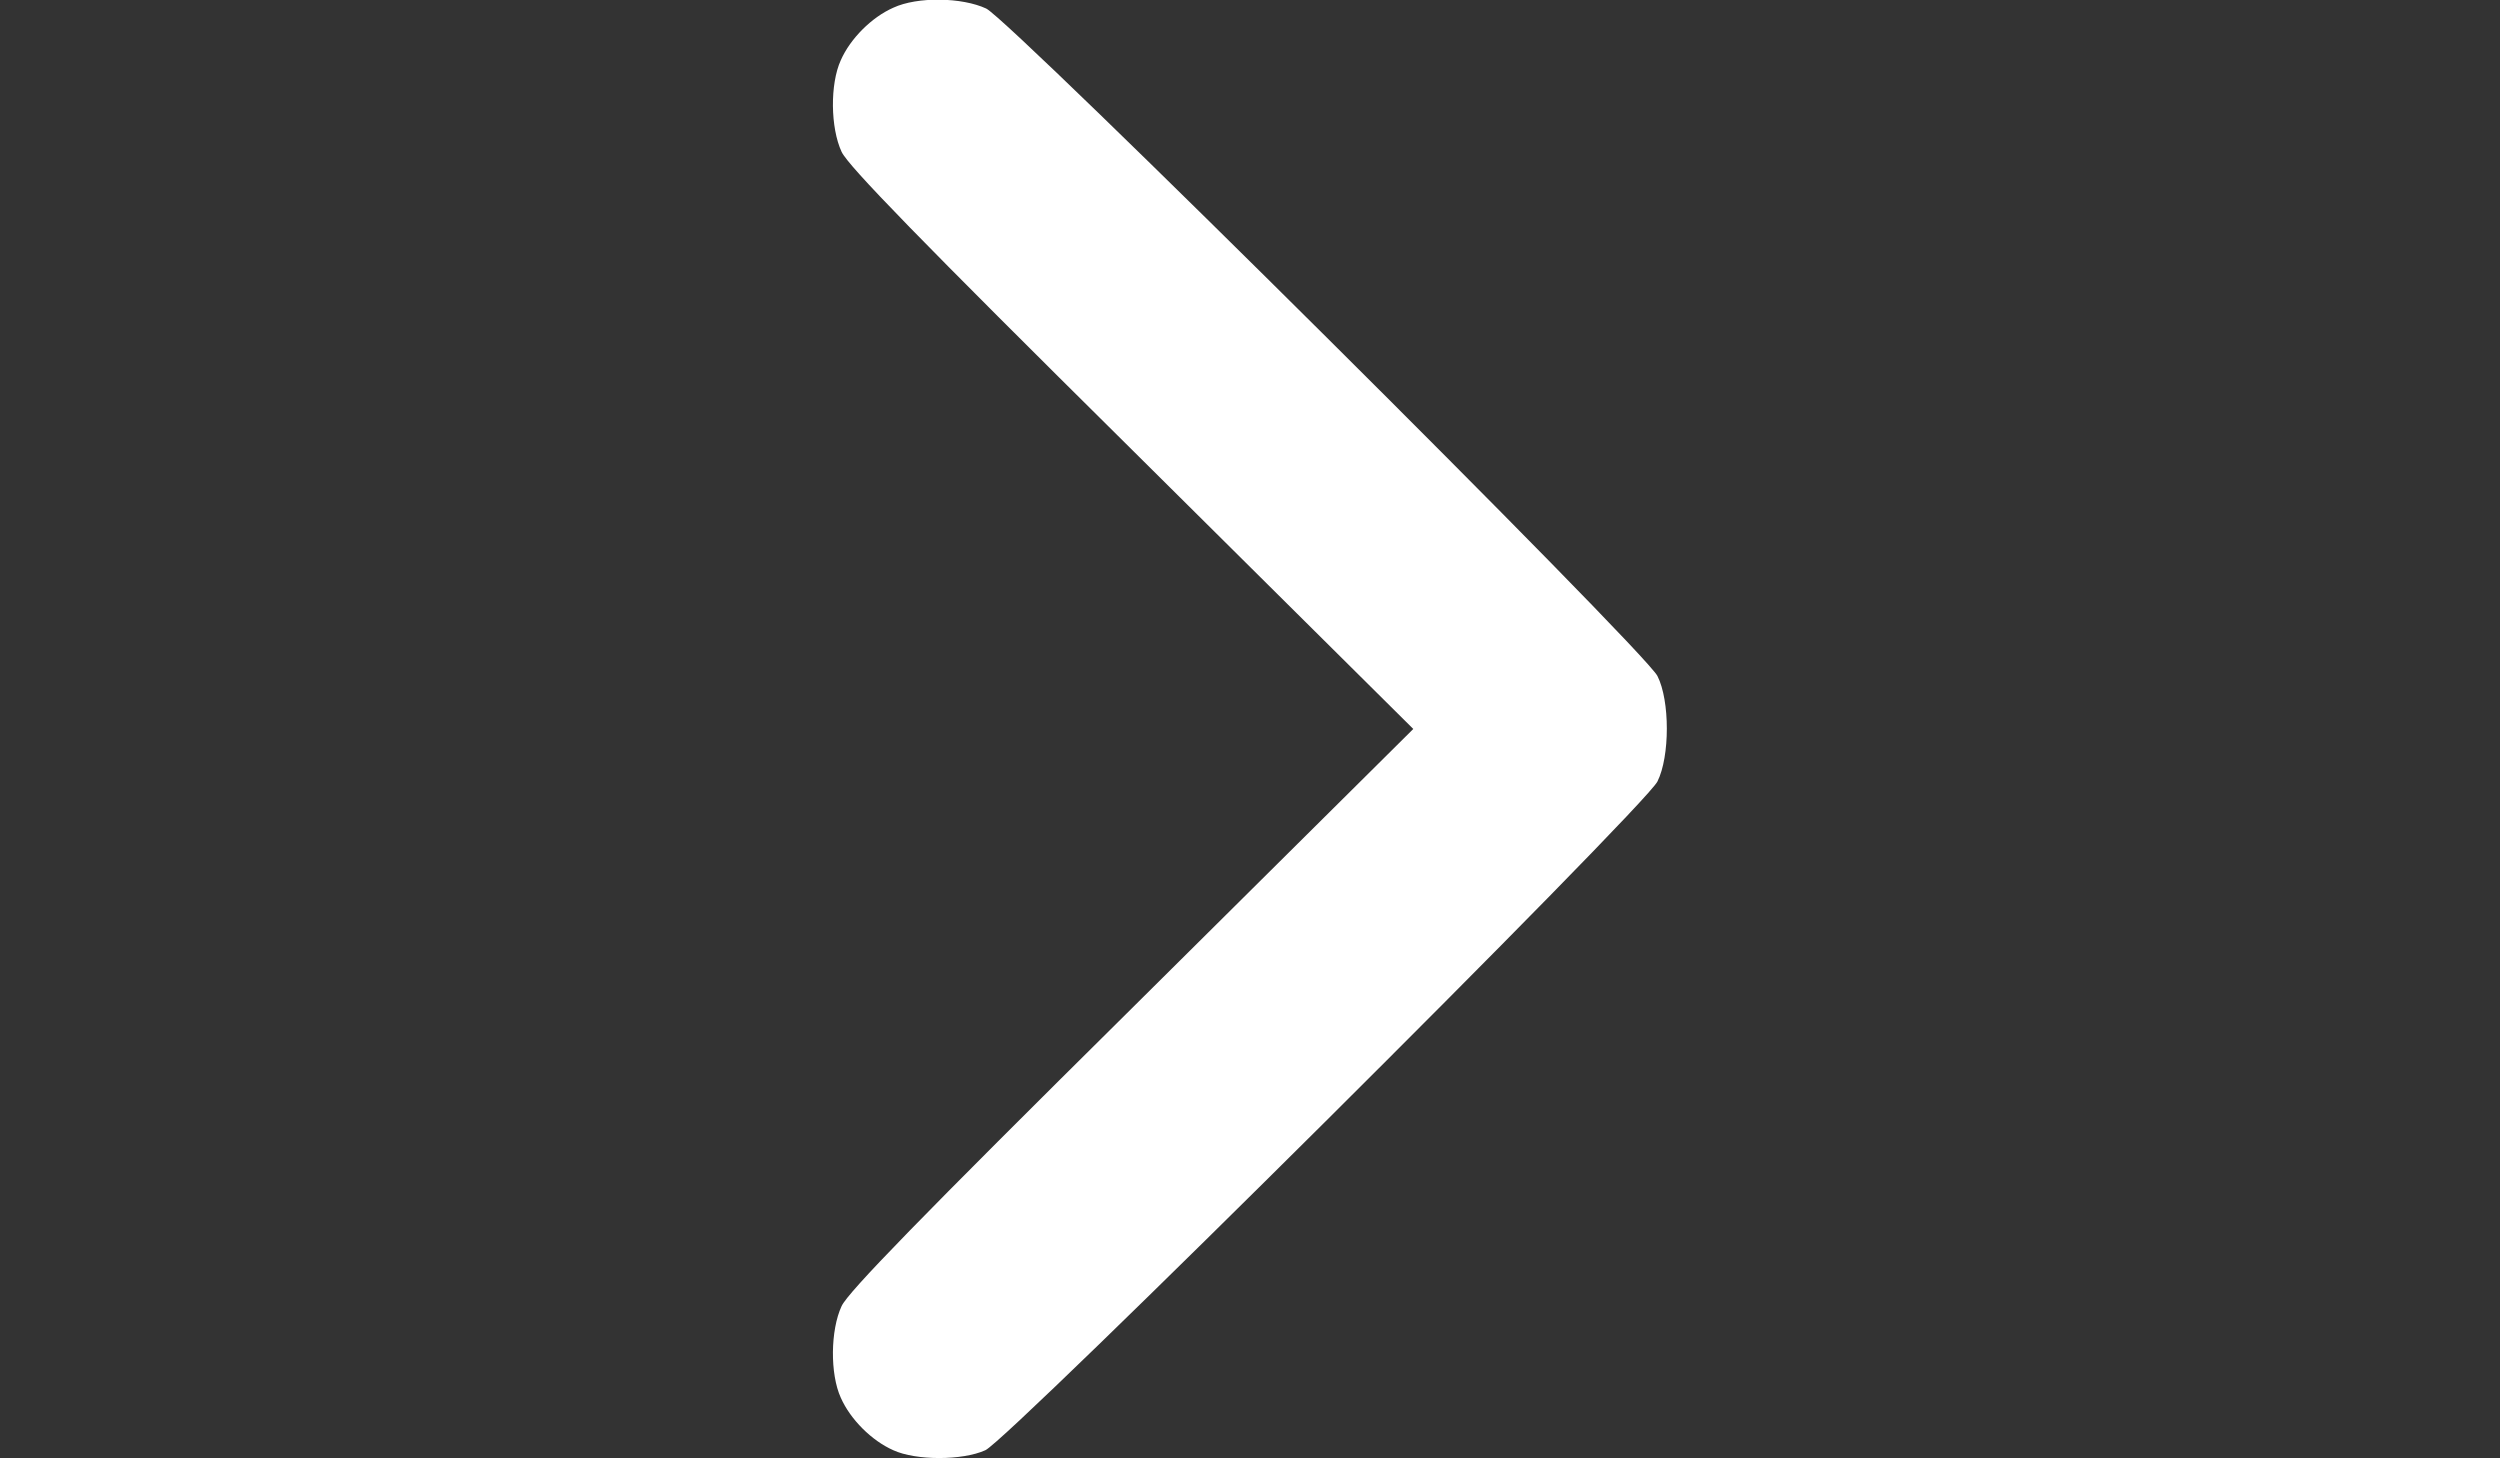 <?xml version="1.0" encoding="utf-8"?>
<!-- Generator: Adobe Illustrator 23.1.0, SVG Export Plug-In . SVG Version: 6.00 Build 0)  -->
<svg version="1.1" id="Capa_1" xmlns="http://www.w3.org/2000/svg" xmlns:xlink="http://www.w3.org/1999/xlink" x="0px" y="0px"
	 viewBox="0 0 600 350" style="enable-background:new 0 0 600 350;" xml:space="preserve">
<rect x="0" y="0" width="600" height="350" fill="#333333" stroke="none"/>
<style type="text/css">
	.st0{fill:#FFFFFF;}
</style>
<g transform="translate(0,350) scale(0.1,-0.1)">
	<path class="st0" d="M3977.9,1877.5c-30,61-1550,1572-1611,1602c-58,27-165,29-223,2c-52-23-103-74-126-126c-26-57-25-162,2-220
		c16-34,187-210,697-715l675-670l-675-670c-510-505-681-681-697-715c-27-58-28-163-2-220c23-52,74-103,126-126c54-25,166-25,221,0
		c57,26,1584,1545,1613,1605C4007.9,1684.5,4007.9,1818.5,3977.9,1877.5z"/>
</g>
</svg>
